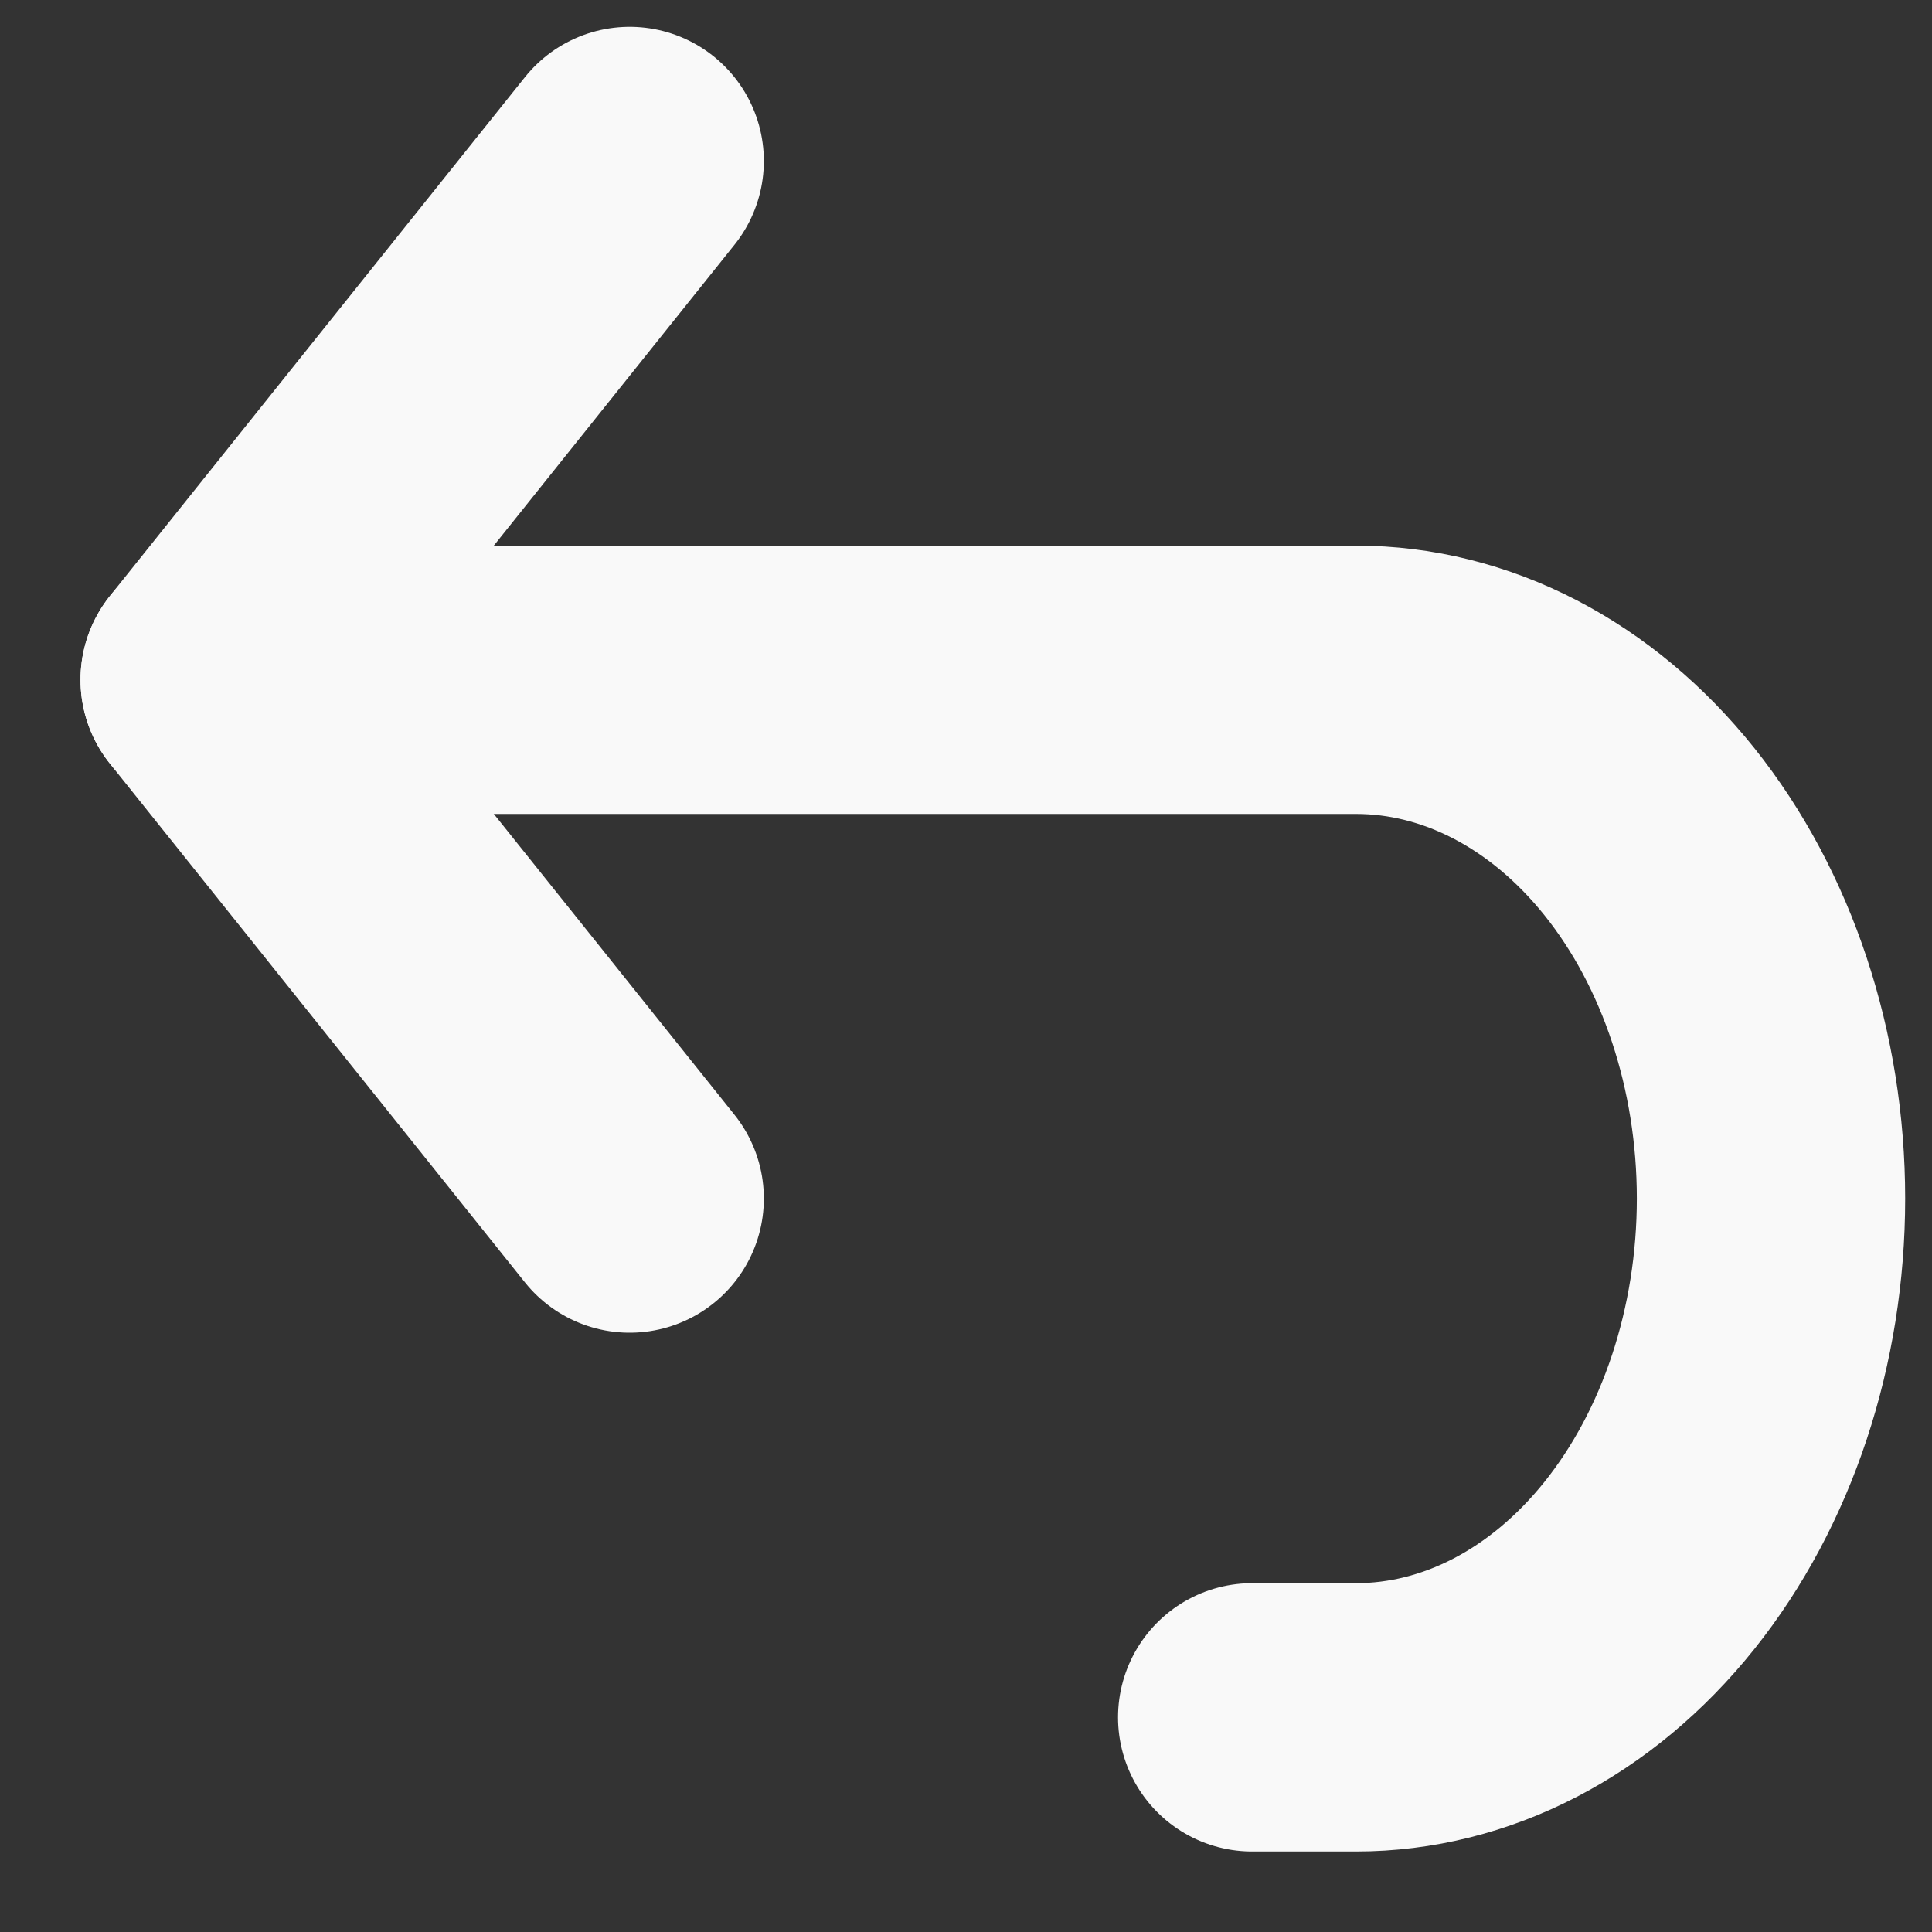 <svg width="36" height="36" viewBox="0 0 36 36" fill="none" xmlns="http://www.w3.org/2000/svg">
<rect x="0" y="0" width="36" height="36" fill="#333333" stroke="none"/>
<path d="M11.733 22.333L4 12.667L11.733 3" stroke="#F9F9F9" stroke-width="5" stroke-linecap="round" stroke-linejoin="round"/>
<path d="M4 12.667H25.267C27.318 12.667 29.285 13.685 30.735 15.498C32.185 17.311 33 19.77 33 22.333C33 24.897 32.185 27.356 30.735 29.169C29.285 30.982 27.318 32 25.267 32H23.333" stroke="#F9F9F9" stroke-width="5" stroke-linecap="round" stroke-linejoin="round"/>
</svg>
